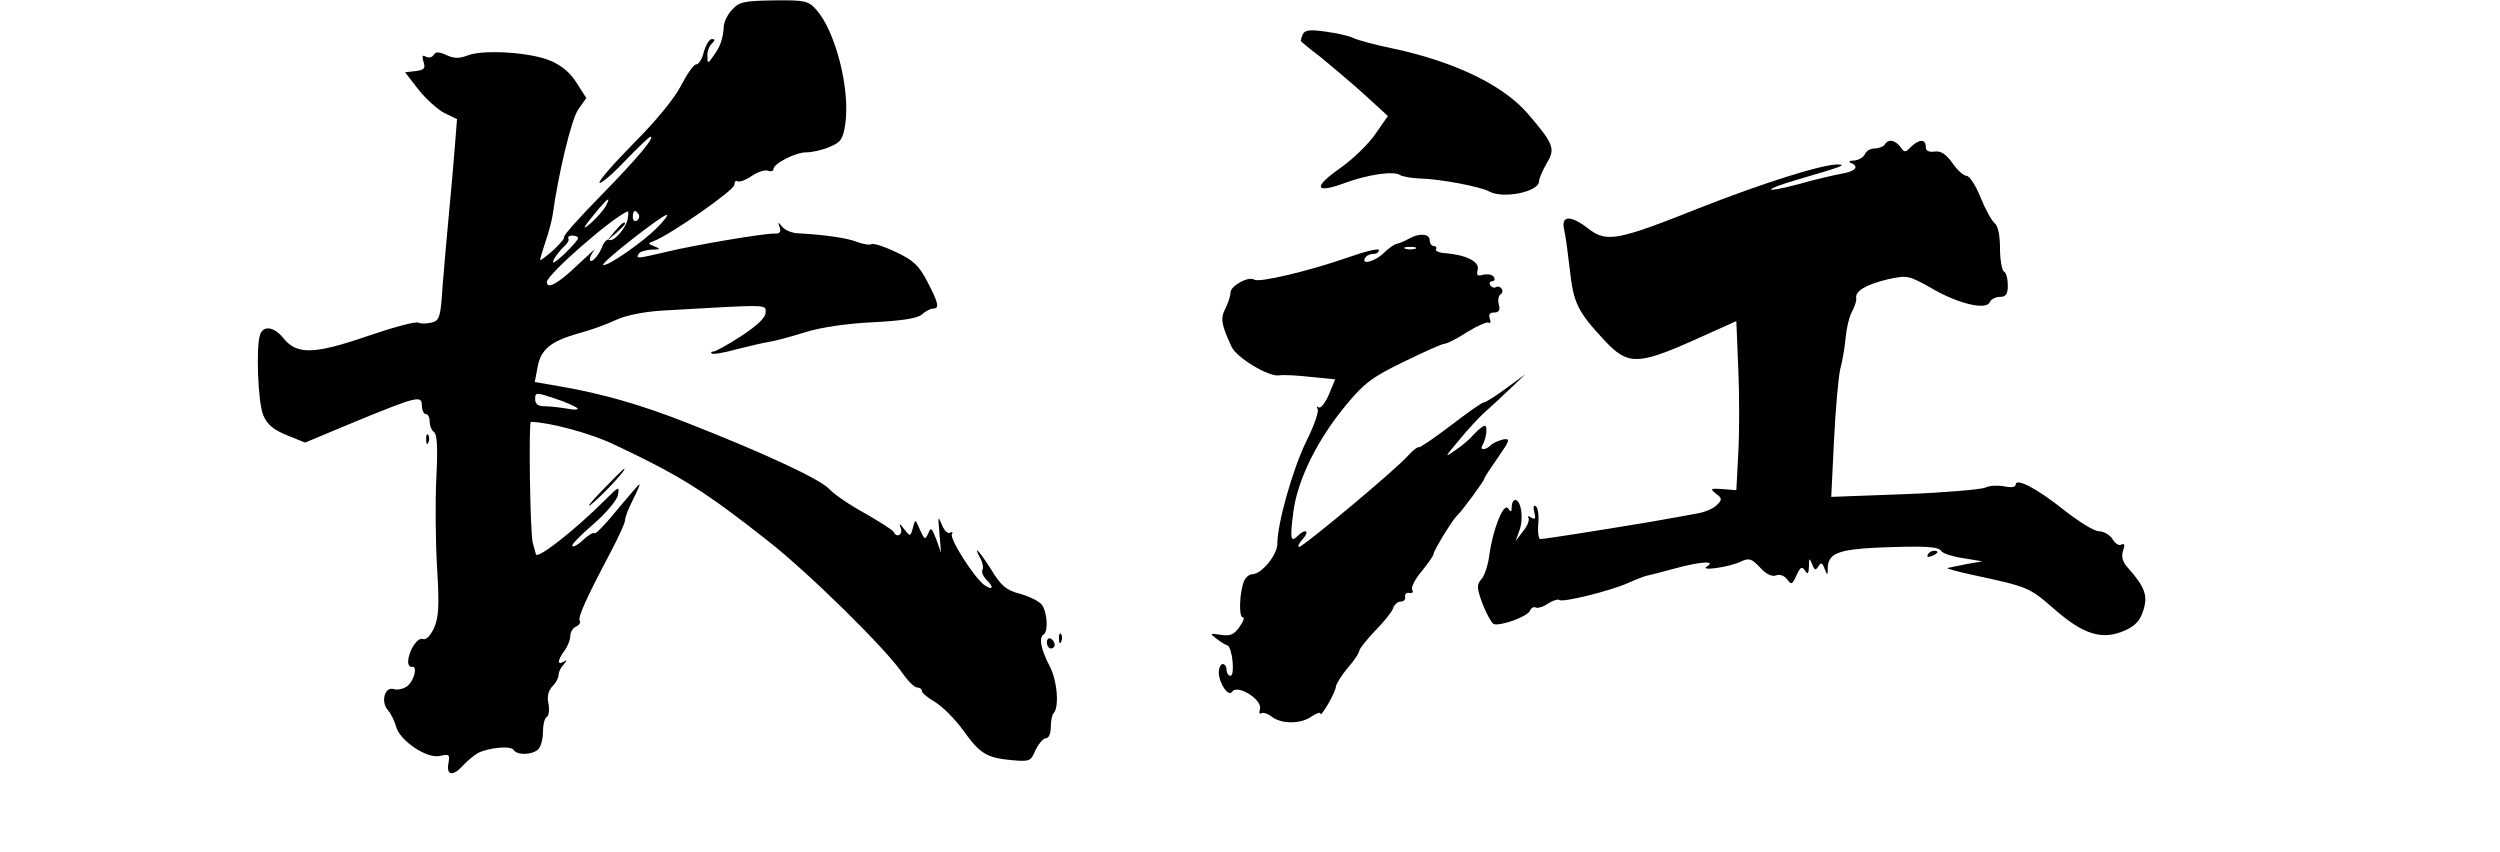<?xml version="1.0" standalone="no"?>
<!DOCTYPE svg PUBLIC "-//W3C//DTD SVG 20010904//EN"
 "http://www.w3.org/TR/2001/REC-SVG-20010904/DTD/svg10.dtd">
<svg version="1.0" xmlns="http://www.w3.org/2000/svg"
 width="640pt" height="218pt" viewBox="0 0 640 218"
 preserveAspectRatio="xMidYMid meet">

<g transform="translate(0,218) scale(0.1,-0.1)"
fill="#000000" stroke="none">
<path d="M1875 2156 c-12 -12 -21 -31 -22 -42 -2 -33 -8 -51 -25 -75 -16 -23
-17 -23 -17 -3 -1 11 4 25 11 32 9 9 9 12 0 12 -6 0 -15 -15 -20 -32 -4 -18
-13 -33 -20 -33 -6 0 -23 -24 -38 -53 -16 -32 -63 -90 -121 -148 -52 -53 -92
-98 -88 -102 3 -3 33 22 65 56 33 34 62 62 65 62 13 0 -34 -56 -126 -150 -55
-56 -98 -104 -95 -107 2 -3 -10 -17 -27 -33 -18 -16 -33 -27 -34 -26 -1 1 5
22 13 46 9 25 17 57 19 71 14 102 48 246 66 270 l20 28 -25 39 c-16 26 -39 45
-68 57 -50 21 -171 29 -211 13 -21 -8 -35 -8 -54 1 -20 9 -28 9 -33 0 -4 -6
-13 -8 -20 -4 -9 5 -10 2 -6 -13 6 -17 2 -21 -20 -24 l-27 -3 34 -44 c19 -24
49 -51 66 -60 l33 -16 -6 -75 c-3 -41 -10 -118 -15 -170 -5 -52 -12 -134 -16
-183 -5 -80 -8 -88 -29 -93 -13 -3 -27 -3 -33 0 -6 4 -65 -12 -132 -35 -137
-47 -180 -47 -214 -4 -23 28 -50 33 -59 9 -11 -30 -6 -174 8 -207 10 -24 26
-37 60 -51 l47 -19 127 53 c161 66 172 69 172 41 0 -11 5 -21 10 -21 6 0 10
-9 10 -19 0 -11 5 -23 11 -27 8 -5 10 -40 6 -118 -3 -61 -2 -165 2 -231 6 -97
4 -126 -8 -153 -9 -19 -20 -31 -28 -28 -13 6 -36 -27 -38 -56 -1 -9 3 -16 9
-15 16 3 7 -35 -12 -50 -10 -7 -25 -10 -34 -7 -23 7 -34 -32 -15 -54 8 -9 17
-28 21 -42 9 -36 80 -84 113 -75 23 5 25 4 21 -19 -6 -32 12 -34 38 -5 10 11
27 25 37 31 28 14 85 20 92 8 9 -14 48 -13 63 2 7 7 12 27 12 44 0 18 4 36 10
39 5 3 7 18 4 34 -4 18 0 33 10 44 9 8 16 22 16 29 0 8 6 20 13 27 9 11 9 13
0 7 -17 -10 -16 4 2 28 8 11 15 28 15 38 0 10 7 21 15 24 8 4 12 10 9 15 -5 9
16 56 81 179 19 36 35 71 35 78 0 7 9 31 20 52 11 22 19 40 17 40 -2 0 -27
-29 -57 -65 -29 -36 -55 -63 -58 -60 -3 3 -16 -5 -29 -17 -12 -12 -25 -19 -28
-16 -3 3 21 28 54 56 32 28 61 62 63 75 4 23 2 22 -32 -12 -79 -79 -174 -153
-178 -140 -2 8 -6 21 -8 29 -7 21 -11 310 -5 310 48 -1 152 -29 211 -57 170
-80 234 -120 395 -247 105 -82 303 -277 345 -339 14 -20 31 -37 38 -37 6 0 12
-4 12 -9 0 -5 16 -18 35 -29 19 -12 51 -44 71 -72 43 -60 60 -70 124 -76 46
-4 49 -3 61 26 8 16 20 30 26 30 8 0 13 12 13 28 0 16 3 32 7 36 15 15 10 83
-10 121 -23 44 -28 73 -15 81 12 8 9 57 -5 76 -7 9 -32 21 -56 28 -35 9 -48
20 -73 61 -31 49 -49 68 -28 29 6 -11 8 -24 5 -29 -3 -5 2 -17 11 -26 20 -19
15 -28 -7 -12 -26 20 -89 118 -82 130 3 5 1 7 -5 3 -6 -3 -15 6 -21 21 -10 24
-10 22 -6 -22 l4 -50 -12 34 c-12 31 -14 32 -21 15 -8 -17 -9 -16 -21 10 -12
28 -12 28 -18 5 -6 -23 -7 -23 -22 -4 -12 16 -14 17 -9 3 6 -17 -11 -26 -18
-10 -1 4 -34 25 -72 47 -39 21 -80 49 -93 63 -23 25 -164 91 -363 169 -119 47
-217 75 -327 94 l-64 11 7 37 c8 46 33 67 103 87 31 8 75 24 98 35 26 12 71
21 120 24 277 16 263 16 263 -5 0 -13 -21 -33 -62 -60 -34 -22 -66 -40 -72
-40 -5 0 -7 -2 -4 -5 3 -3 32 2 64 11 32 8 70 17 84 19 14 2 54 13 90 24 40
13 109 23 175 26 75 4 114 10 125 20 9 8 22 15 28 15 18 0 15 13 -14 69 -22
42 -36 55 -81 76 -29 14 -58 23 -62 20 -5 -3 -22 0 -38 6 -25 10 -81 18 -153
22 -14 1 -31 8 -38 17 -11 13 -11 13 -6 -2 4 -12 0 -17 -13 -16 -27 1 -209
-30 -278 -47 -73 -17 -78 -18 -70 -5 3 6 18 10 33 11 23 0 24 2 8 8 -18 7 -18
8 -2 14 42 16 206 130 206 144 0 8 4 12 8 9 5 -3 21 3 37 14 15 10 34 16 41
13 8 -3 14 -1 14 4 0 14 56 43 84 43 15 0 42 6 60 14 29 12 34 20 40 59 13 89
-26 241 -76 294 -19 21 -30 23 -107 22 -75 -1 -89 -4 -106 -23z m-324 -503
c-5 -10 -22 -29 -37 -43 -29 -25 -21 -12 20 37 23 27 30 30 17 6z m56 -33 c-4
-24 -37 -61 -48 -54 -5 3 -13 -6 -18 -19 -10 -25 -31 -45 -31 -30 0 5 6 16 12
24 7 7 -12 -10 -42 -38 -51 -49 -80 -65 -80 -45 0 19 167 165 207 181 2 1 2
-8 0 -19z m28 11 c3 -5 1 -12 -5 -16 -5 -3 -10 1 -10 9 0 18 6 21 15 7z m50
-31 c-36 -38 -133 -105 -141 -98 -5 6 151 128 163 128 4 0 -6 -14 -22 -30z
m-205 -30 c0 -3 -16 -22 -36 -41 -24 -22 -33 -27 -26 -13 6 11 18 26 26 33 9
8 14 17 11 20 -2 4 2 8 10 8 8 0 15 -3 15 -7z m-2 -435 c4 -4 -8 -5 -27 -1
-18 3 -44 6 -57 6 -17 0 -24 6 -24 18 0 18 2 18 50 2 28 -9 54 -21 58 -25z"/>
<path d="M1574 1588 l-19 -23 23 19 c12 11 22 21 22 23 0 8 -8 2 -26 -19z"/>
<path d="M3335 2092 c-3 -7 -5 -15 -5 -17 0 -1 24 -21 53 -43 28 -23 79 -66
111 -95 l59 -54 -32 -46 c-17 -25 -58 -65 -91 -88 -70 -49 -64 -66 14 -37 57
21 124 31 140 20 6 -4 29 -8 51 -9 52 -1 155 -21 177 -33 36 -20 128 -1 128
26 0 7 9 28 19 45 23 38 20 49 -47 127 -62 73 -187 134 -347 168 -44 9 -88 21
-99 26 -10 6 -43 13 -72 17 -41 6 -54 4 -59 -7z"/>
<path d="M4825 1810 c-3 -5 -15 -10 -26 -10 -11 0 -22 -7 -25 -15 -4 -8 -16
-15 -28 -16 -11 0 -15 -3 -8 -6 23 -9 12 -22 -25 -28 -21 -4 -69 -15 -107 -26
-94 -25 -97 -16 -5 11 116 34 127 38 104 39 -38 1 -191 -47 -356 -112 -208
-83 -236 -88 -282 -53 -46 36 -71 35 -63 -1 4 -16 10 -63 15 -105 9 -84 20
-106 89 -180 59 -63 84 -63 228 1 l109 49 5 -122 c3 -66 3 -164 0 -216 l-5
-95 -35 3 c-32 2 -33 1 -17 -12 16 -12 16 -15 2 -29 -9 -9 -32 -19 -53 -22
-20 -4 -73 -13 -117 -21 -108 -18 -270 -44 -282 -44 -4 0 -7 17 -5 39 2 21 -1
41 -6 45 -6 4 -8 -2 -4 -16 4 -16 2 -19 -8 -13 -8 5 -11 4 -7 -1 3 -5 -3 -21
-14 -34 l-19 -25 10 28 c11 30 4 77 -11 77 -5 0 -9 -8 -9 -17 0 -14 -2 -15 -9
-5 -11 18 -39 -52 -48 -117 -3 -25 -12 -54 -20 -63 -13 -15 -13 -22 2 -63 10
-25 22 -48 28 -52 13 -8 88 18 94 34 3 7 9 10 14 8 5 -3 19 1 32 10 13 8 26
12 29 9 8 -7 130 23 177 44 20 9 41 17 46 18 6 1 37 9 70 18 69 19 109 21 85
6 -21 -13 58 -2 88 13 20 9 26 7 48 -16 15 -17 30 -24 41 -20 9 4 21 -1 28
-10 11 -15 13 -14 24 10 10 22 14 24 22 12 7 -11 9 -8 10 11 0 22 1 23 8 6 6
-16 9 -17 16 -6 7 11 10 10 16 -6 7 -18 8 -18 8 2 1 37 27 47 124 52 126 5
160 3 167 -9 4 -6 29 -14 56 -18 l49 -8 -40 -7 c-22 -4 -44 -9 -49 -10 -6 -1
24 -9 65 -18 140 -30 144 -32 203 -83 79 -70 127 -85 186 -59 26 12 39 25 47
52 12 38 4 59 -40 109 -13 14 -17 28 -12 43 5 15 4 20 -4 16 -6 -4 -16 2 -23
14 -7 11 -23 20 -35 20 -12 0 -52 25 -90 55 -69 55 -123 83 -123 64 0 -6 -12
-8 -29 -4 -17 3 -38 2 -48 -3 -10 -5 -103 -13 -206 -17 l-189 -7 7 144 c4 79
11 161 16 183 6 22 12 59 14 82 2 23 9 52 16 65 7 13 12 28 11 34 -4 19 26 36
81 49 50 11 53 10 112 -23 68 -40 141 -57 149 -35 3 7 15 13 26 13 15 0 20 7
20 29 0 17 -4 33 -10 36 -5 3 -10 30 -10 59 0 34 -5 58 -14 65 -8 7 -24 36
-36 66 -12 30 -28 55 -36 55 -7 0 -24 15 -36 33 -17 23 -29 31 -45 29 -16 -2
-23 2 -23 12 0 21 -17 20 -38 0 -14 -15 -17 -15 -27 0 -14 18 -31 21 -40 6z"/>
<path d="M3607 1569 c-11 -6 -24 -12 -31 -13 -6 -1 -22 -12 -34 -24 -22 -22
-59 -31 -47 -12 3 6 13 10 21 10 8 0 14 4 14 10 0 5 -37 -4 -82 -20 -98 -34
-224 -64 -237 -56 -15 10 -61 -16 -61 -33 0 -9 -6 -27 -13 -41 -13 -25 -11
-40 16 -98 13 -28 95 -77 121 -73 11 2 48 0 82 -4 l62 -6 -16 -39 c-9 -21 -21
-36 -26 -33 -5 4 -6 1 -3 -4 4 -6 -9 -43 -29 -83 -35 -72 -74 -210 -74 -262 0
-29 -41 -78 -64 -78 -8 0 -17 -8 -21 -17 -12 -28 -14 -93 -4 -93 6 0 2 -11 -8
-25 -14 -20 -24 -24 -48 -20 -28 4 -29 4 -11 -10 10 -8 23 -16 28 -17 13 -5
20 -78 8 -78 -5 0 -10 7 -10 15 0 8 -4 15 -10 15 -5 0 -10 -10 -10 -22 1 -28
25 -63 34 -49 14 21 81 -22 71 -46 -2 -8 -1 -12 4 -9 4 3 17 -1 27 -9 25 -19
74 -19 102 1 12 8 22 12 22 7 0 -13 40 56 40 70 1 6 14 28 30 47 17 19 30 39
30 45 1 5 19 28 40 50 22 22 43 48 46 57 3 10 12 18 20 18 8 0 13 6 11 13 -1
6 4 11 11 9 8 -1 11 2 7 8 -3 6 7 27 24 47 17 21 31 41 31 45 0 8 48 87 60 98
14 13 70 90 70 95 0 3 16 27 35 54 31 45 32 49 13 46 -12 -3 -26 -9 -32 -15
-13 -13 -29 -13 -21 0 10 17 14 50 6 50 -4 0 -16 -9 -27 -21 -10 -12 -32 -31
-49 -42 -28 -20 -27 -18 10 26 22 27 51 58 64 70 14 12 43 39 65 60 l41 39
-49 -36 c-27 -20 -53 -36 -57 -36 -5 0 -43 -27 -86 -60 -42 -32 -79 -57 -81
-55 -2 2 -14 -7 -26 -20 -31 -36 -270 -235 -280 -235 -5 0 -1 9 9 20 19 21 7
28 -13 8 -18 -18 -20 -8 -11 62 11 83 62 185 134 272 47 57 68 73 149 112 51
25 98 46 104 46 6 0 32 13 58 30 26 16 51 27 55 24 5 -3 6 2 3 10 -4 11 0 16
11 16 12 0 16 6 12 20 -3 11 -1 23 4 26 5 3 7 10 3 15 -3 5 -9 7 -14 4 -5 -3
-11 -1 -15 5 -3 5 -1 10 5 10 6 0 8 5 4 11 -3 6 -15 8 -26 6 -16 -5 -19 -2
-15 13 5 20 -30 38 -85 42 -15 1 -24 6 -22 10 3 4 0 8 -5 8 -6 0 -11 7 -11 15
0 17 -27 19 -53 4z m16 -26 c-7 -2 -19 -2 -25 0 -7 3 -2 5 12 5 14 0 19 -2 13
-5z"/>
<path d="M1091 1054 c0 -11 3 -14 6 -6 3 7 2 16 -1 19 -3 4 -6 -2 -5 -13z"/>
<path d="M1540 923 c-30 -31 -41 -46 -25 -33 29 24 91 90 83 90 -2 0 -28 -26
-58 -57z"/>
<path d="M4935 760 c-3 -6 1 -7 9 -4 18 7 21 14 7 14 -6 0 -13 -4 -16 -10z"/>
<path d="M2711 544 c0 -11 3 -14 6 -6 3 7 2 16 -1 19 -3 4 -6 -2 -5 -13z"/>
<path d="M2680 536 c0 -9 5 -16 10 -16 6 0 10 4 10 9 0 6 -4 13 -10 16 -5 3
-10 -1 -10 -9z"/>
</g>
</svg>
